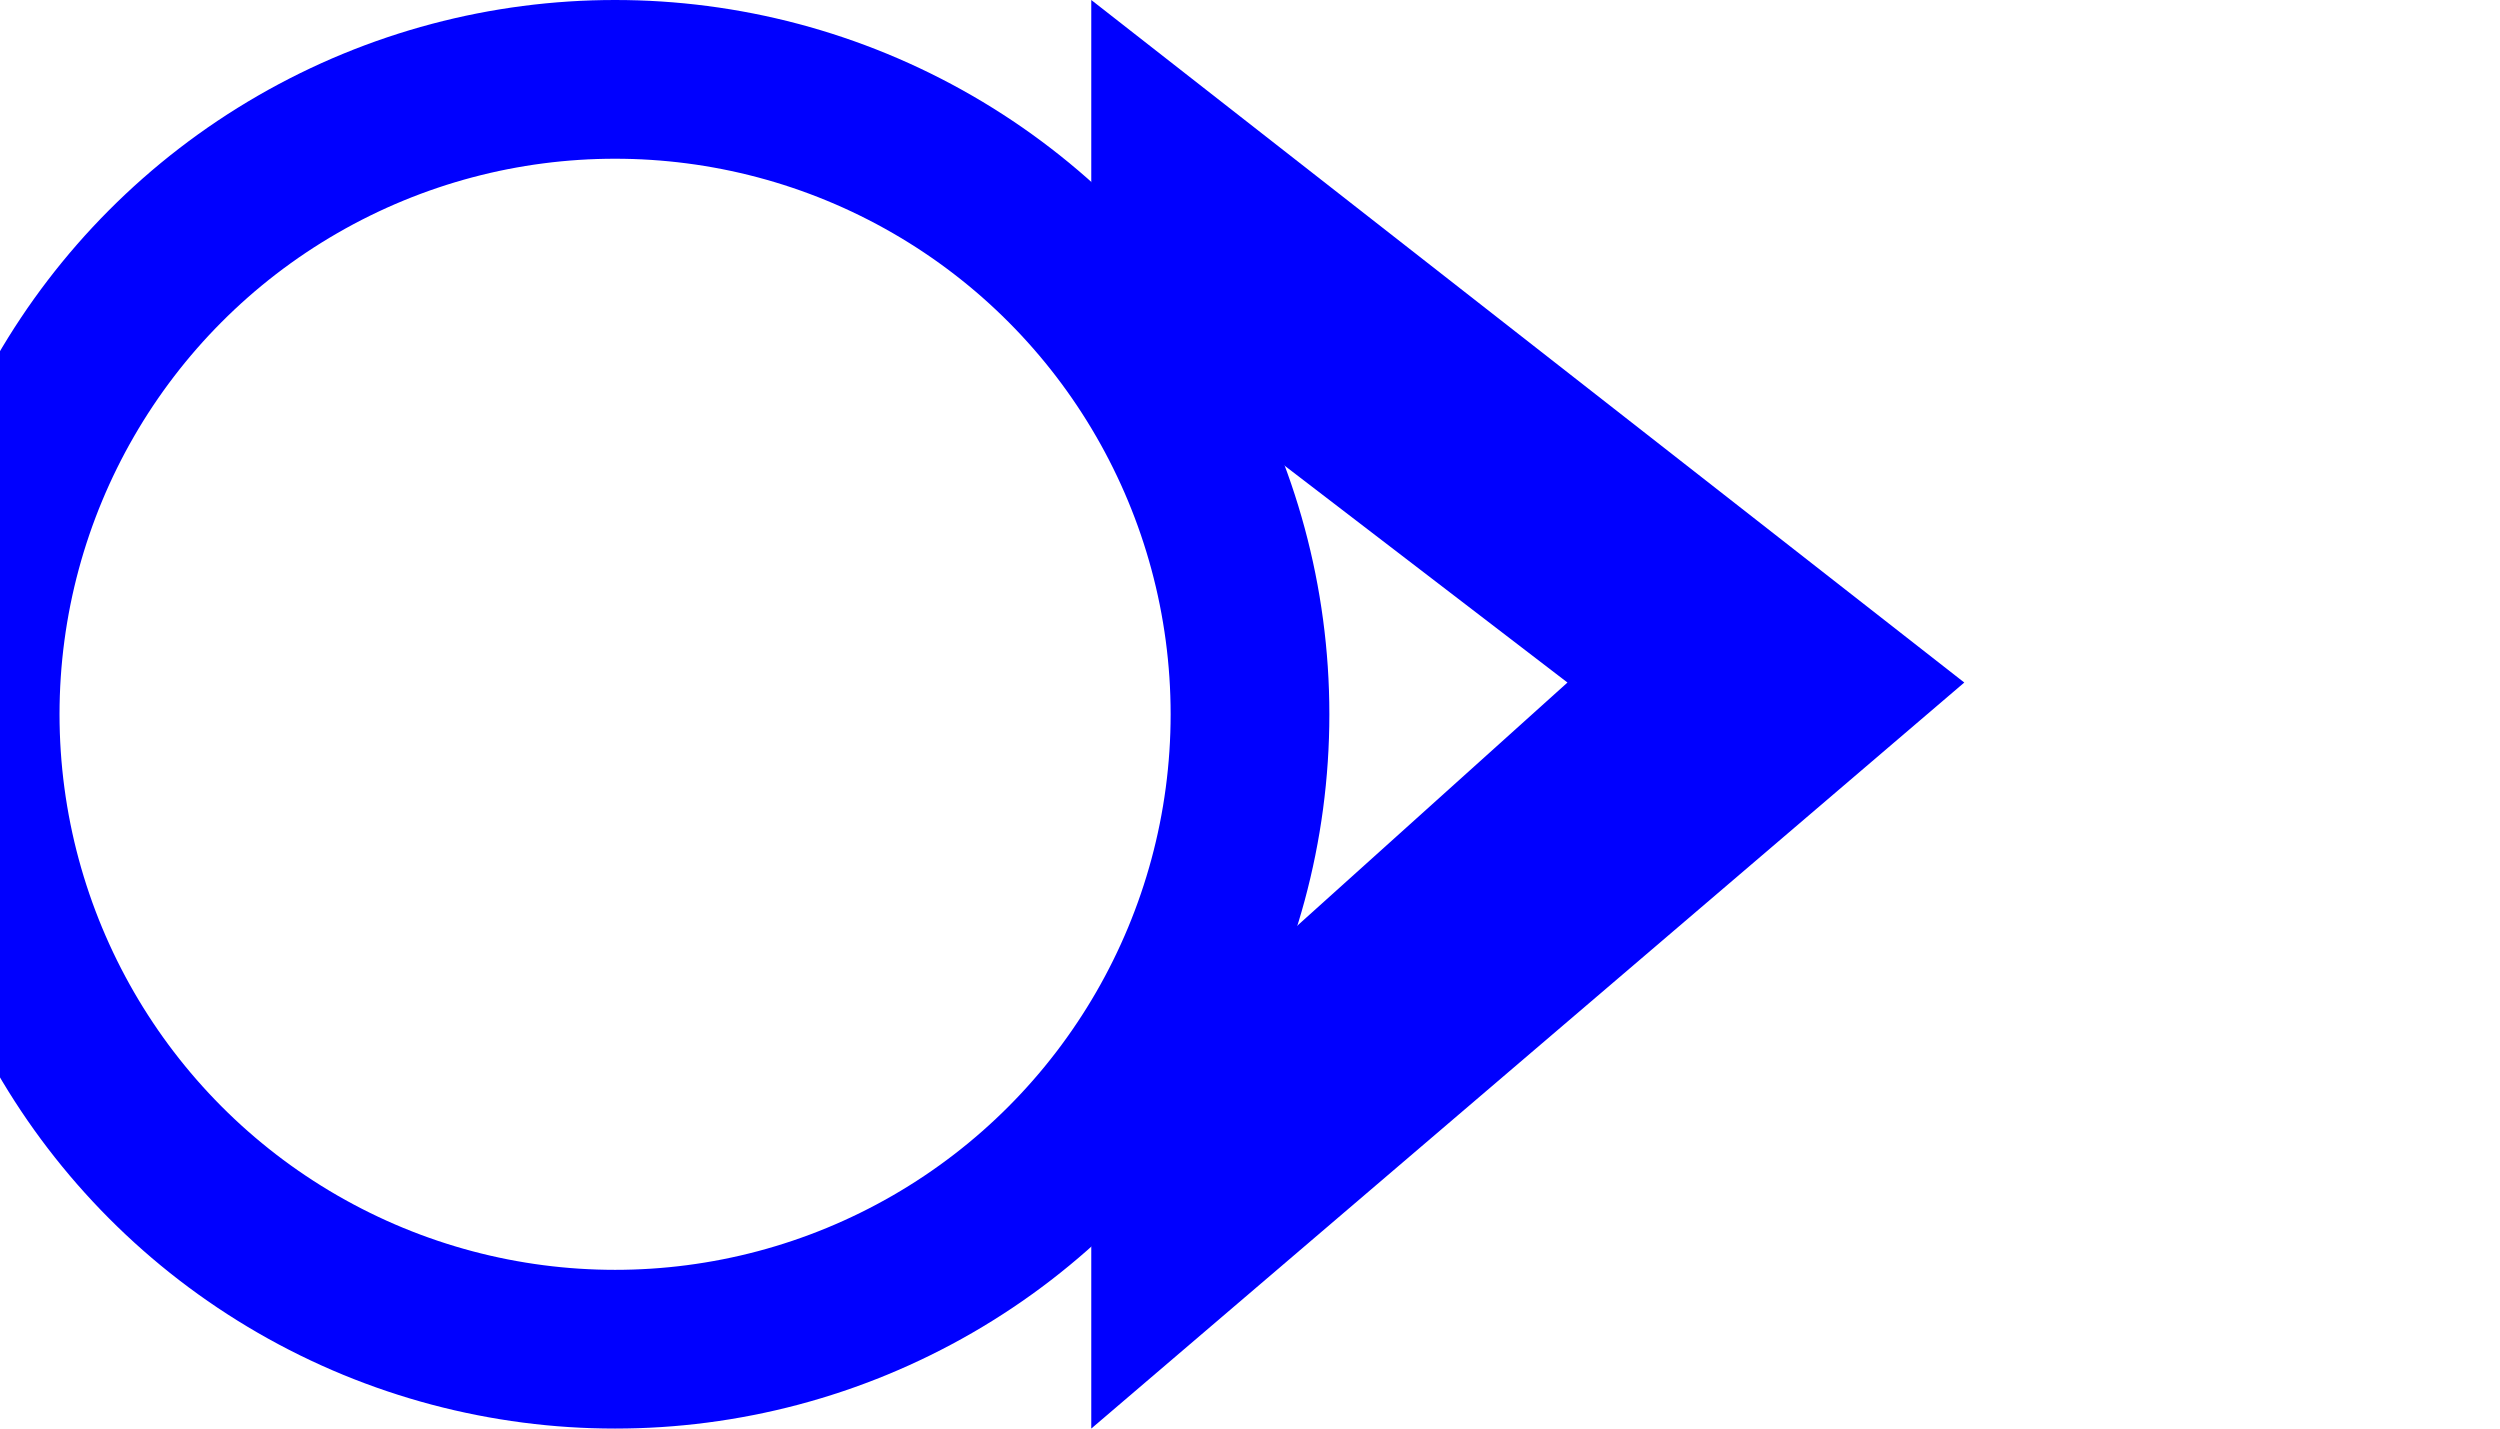 <?xml version="1.0" encoding="utf-8"?>
<svg xmlns="http://www.w3.org/2000/svg" viewBox="0 0 10 9" width="70px" height="40px">
   <circle cx="1" cy="4.5" r="4" stroke="rgb(0,0,255);" stroke-width="1" fill="rgba(255,255,255,0);"/>
   <polygon points="9.5,4.3 4,9 4,7 7,4.3 4,2 4,0 9.5,4.3" style="fill:rgb(0,0,255);" />
</svg>
